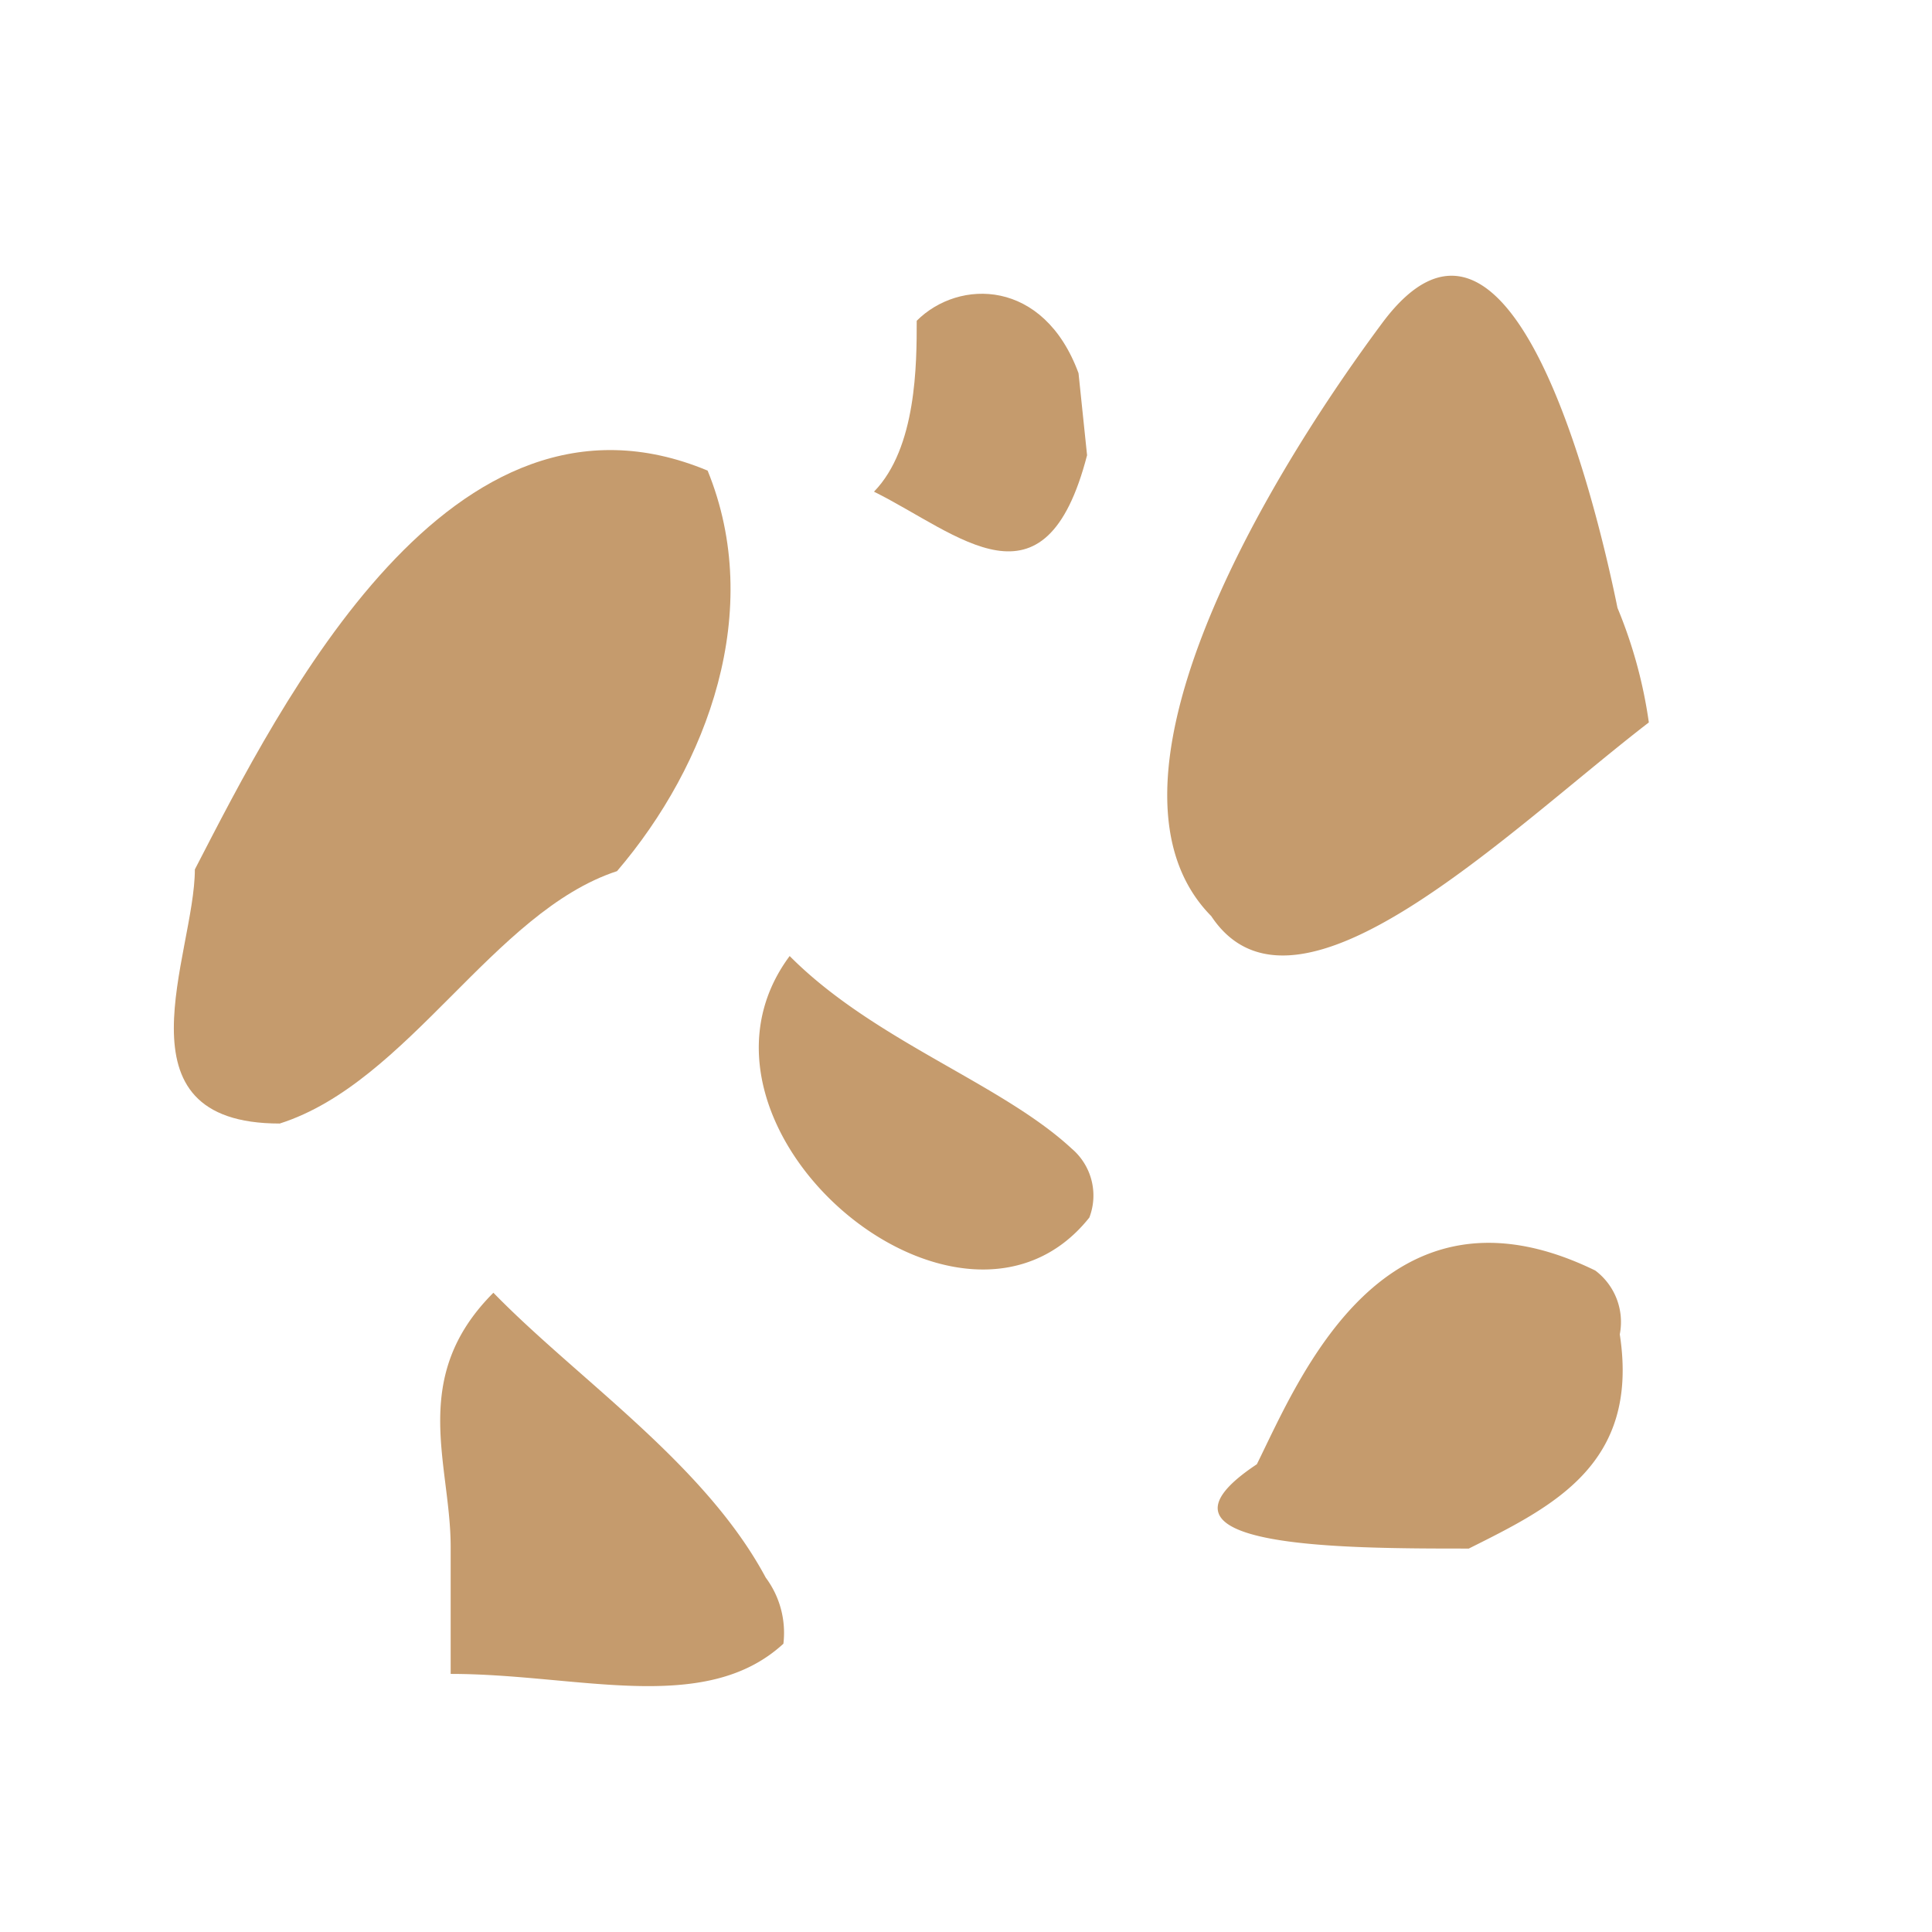 <svg xmlns="http://www.w3.org/2000/svg" viewBox="0 0 33.91 33.91"><title>Trocitos de almendra</title><g id="Capa_2" data-name="Capa 2"><g id="Capa_1-2" data-name="Capa 1"><circle cx="16.96" cy="16.96" r="16.96" style="fill:none"/><path d="M12.42,8.26c-4.51-1.88-7.48,4.06-9,7,0,1.49-1.48,4.46,1.49,4.46C7.17,19,8.66,16,10.83,15.29,12.43,13.42,13.42,10.71,12.42,8.26Z" style="fill:#c59b6d"/><path d="M18.81,20.16c-1.24-1.15-3.47-1.89-4.95-3.38-2.23,3,3,7.43,5.26,4.59A1.08,1.08,0,0,0,18.81,20.16Z" style="fill:#c59b6d"/><path d="M28.39,10.67c-.42-2.06-1.9-8-4.13-5s-5.2,8.18-3,10.41c1.48,2.23,5.2-1.49,7.68-3.4A8.23,8.23,0,0,0,28.39,10.67Z" style="fill:#c59b6d"/><path d="M28,22.3c-3.71-1.81-5.2,1.91-5.94,3.4-2.23,1.48,1.49,1.48,3.72,1.48,1.48-.74,3-1.48,2.65-3.76A1.13,1.13,0,0,0,28,22.3Z" style="fill:#c59b6d"/><path d="M13.44,27.69c-1.07-2-3.3-3.48-4.78-5-1.49,1.49-.75,3-.75,4.46v2.23c2.23,0,4.46.74,5.84-.53A1.62,1.62,0,0,0,13.44,27.69Z" style="fill:#c59b6d"/><path d="M18.93,6.55c-.61-1.66-2.1-1.66-2.84-.92,0,.75,0,2.23-.75,3,1.49.74,3,2.22,3.74-.64Z" style="fill:#c59b6d"/></g></g></svg>